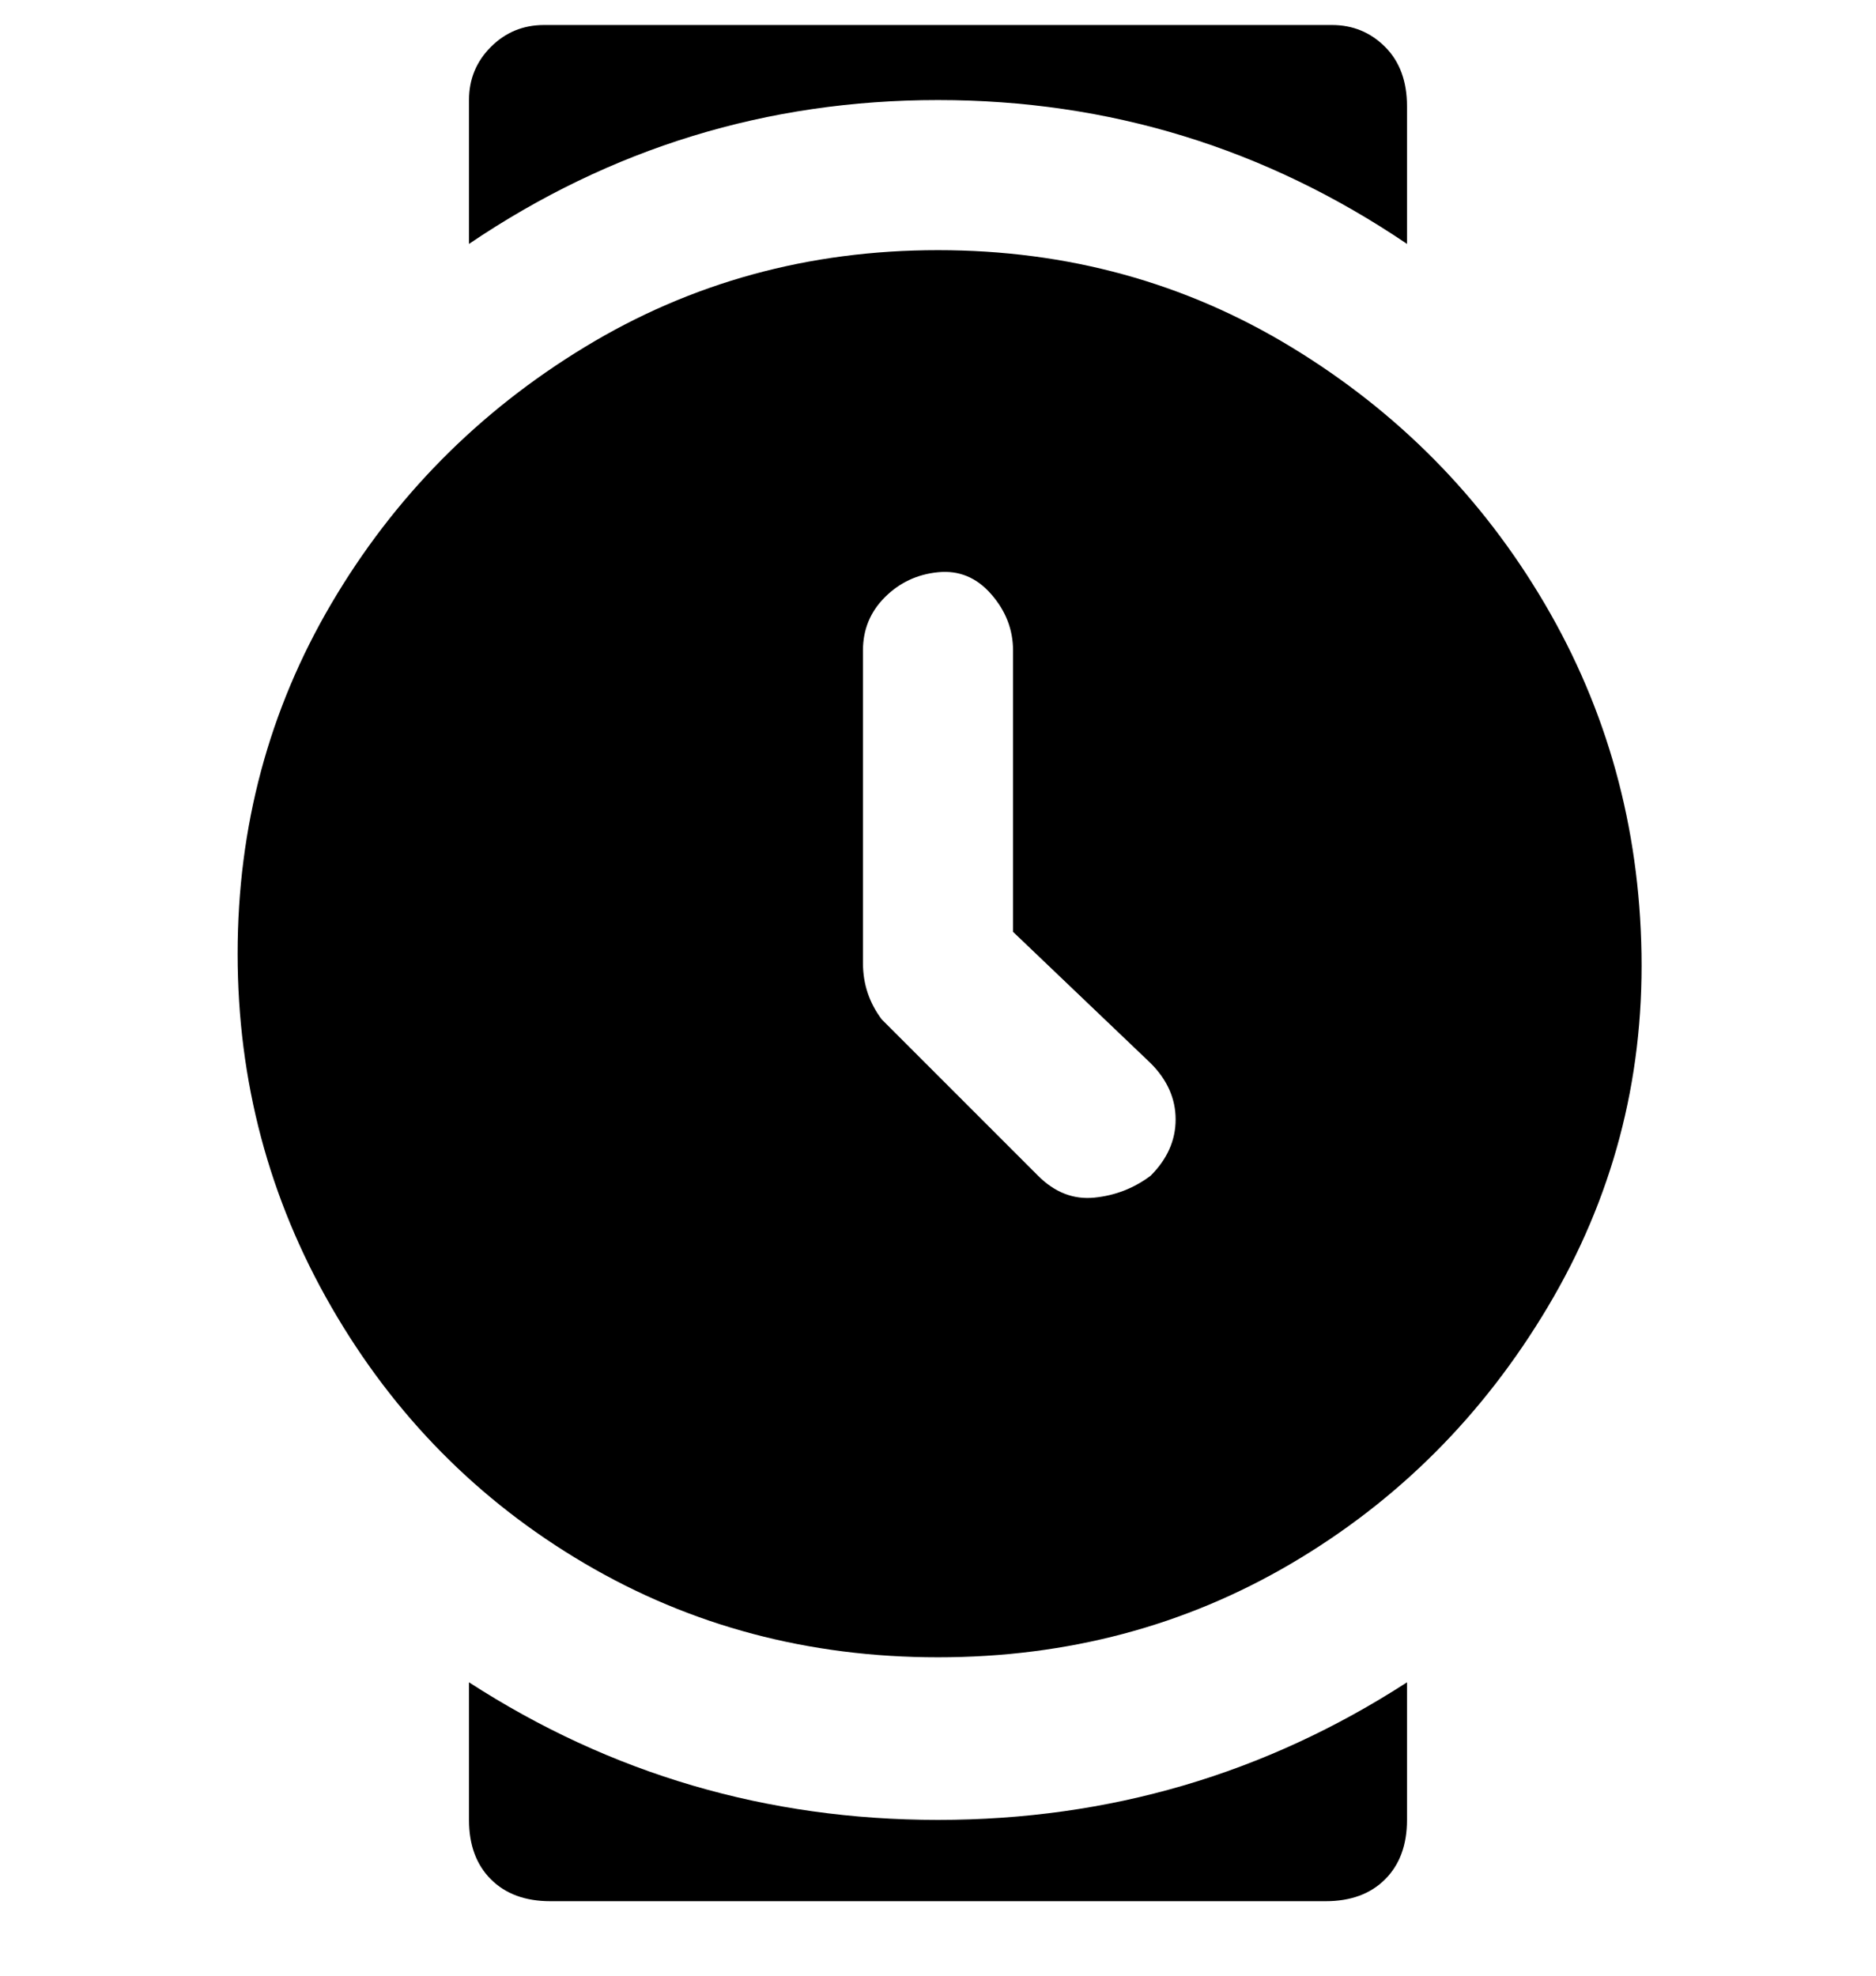 <svg viewBox="0 0 300 316" xmlns="http://www.w3.org/2000/svg"><path d="M150 40q-31 0-56.5 15.5T53 96.5q-15 25.5-15 56T53 209q15 26 40.5 41t56.5 15q31 0 56.5-15t41-41q15.5-26 15-56.5t-15.5-56q-15-25.5-40.5-41T150 40zm34 148q-4 3-9 3.5t-9-3.5l-25-25q-3-4-3-9v-50q0-5 3.5-8.5t8.5-4q5-.5 8.5 3.5t3.5 9v45l22 21q4 4 4 9t-4 9zM75 39V16q0-5 3.5-8.5T87 4h126q5 0 8.5 3.5T225 17v22q-34-23-75-23T75 39zm150 230v22q0 6-3.5 9.5T212 304H88q-6 0-9.5-3.5T75 291v-22q34 22 75 22t75-22z"/></svg>